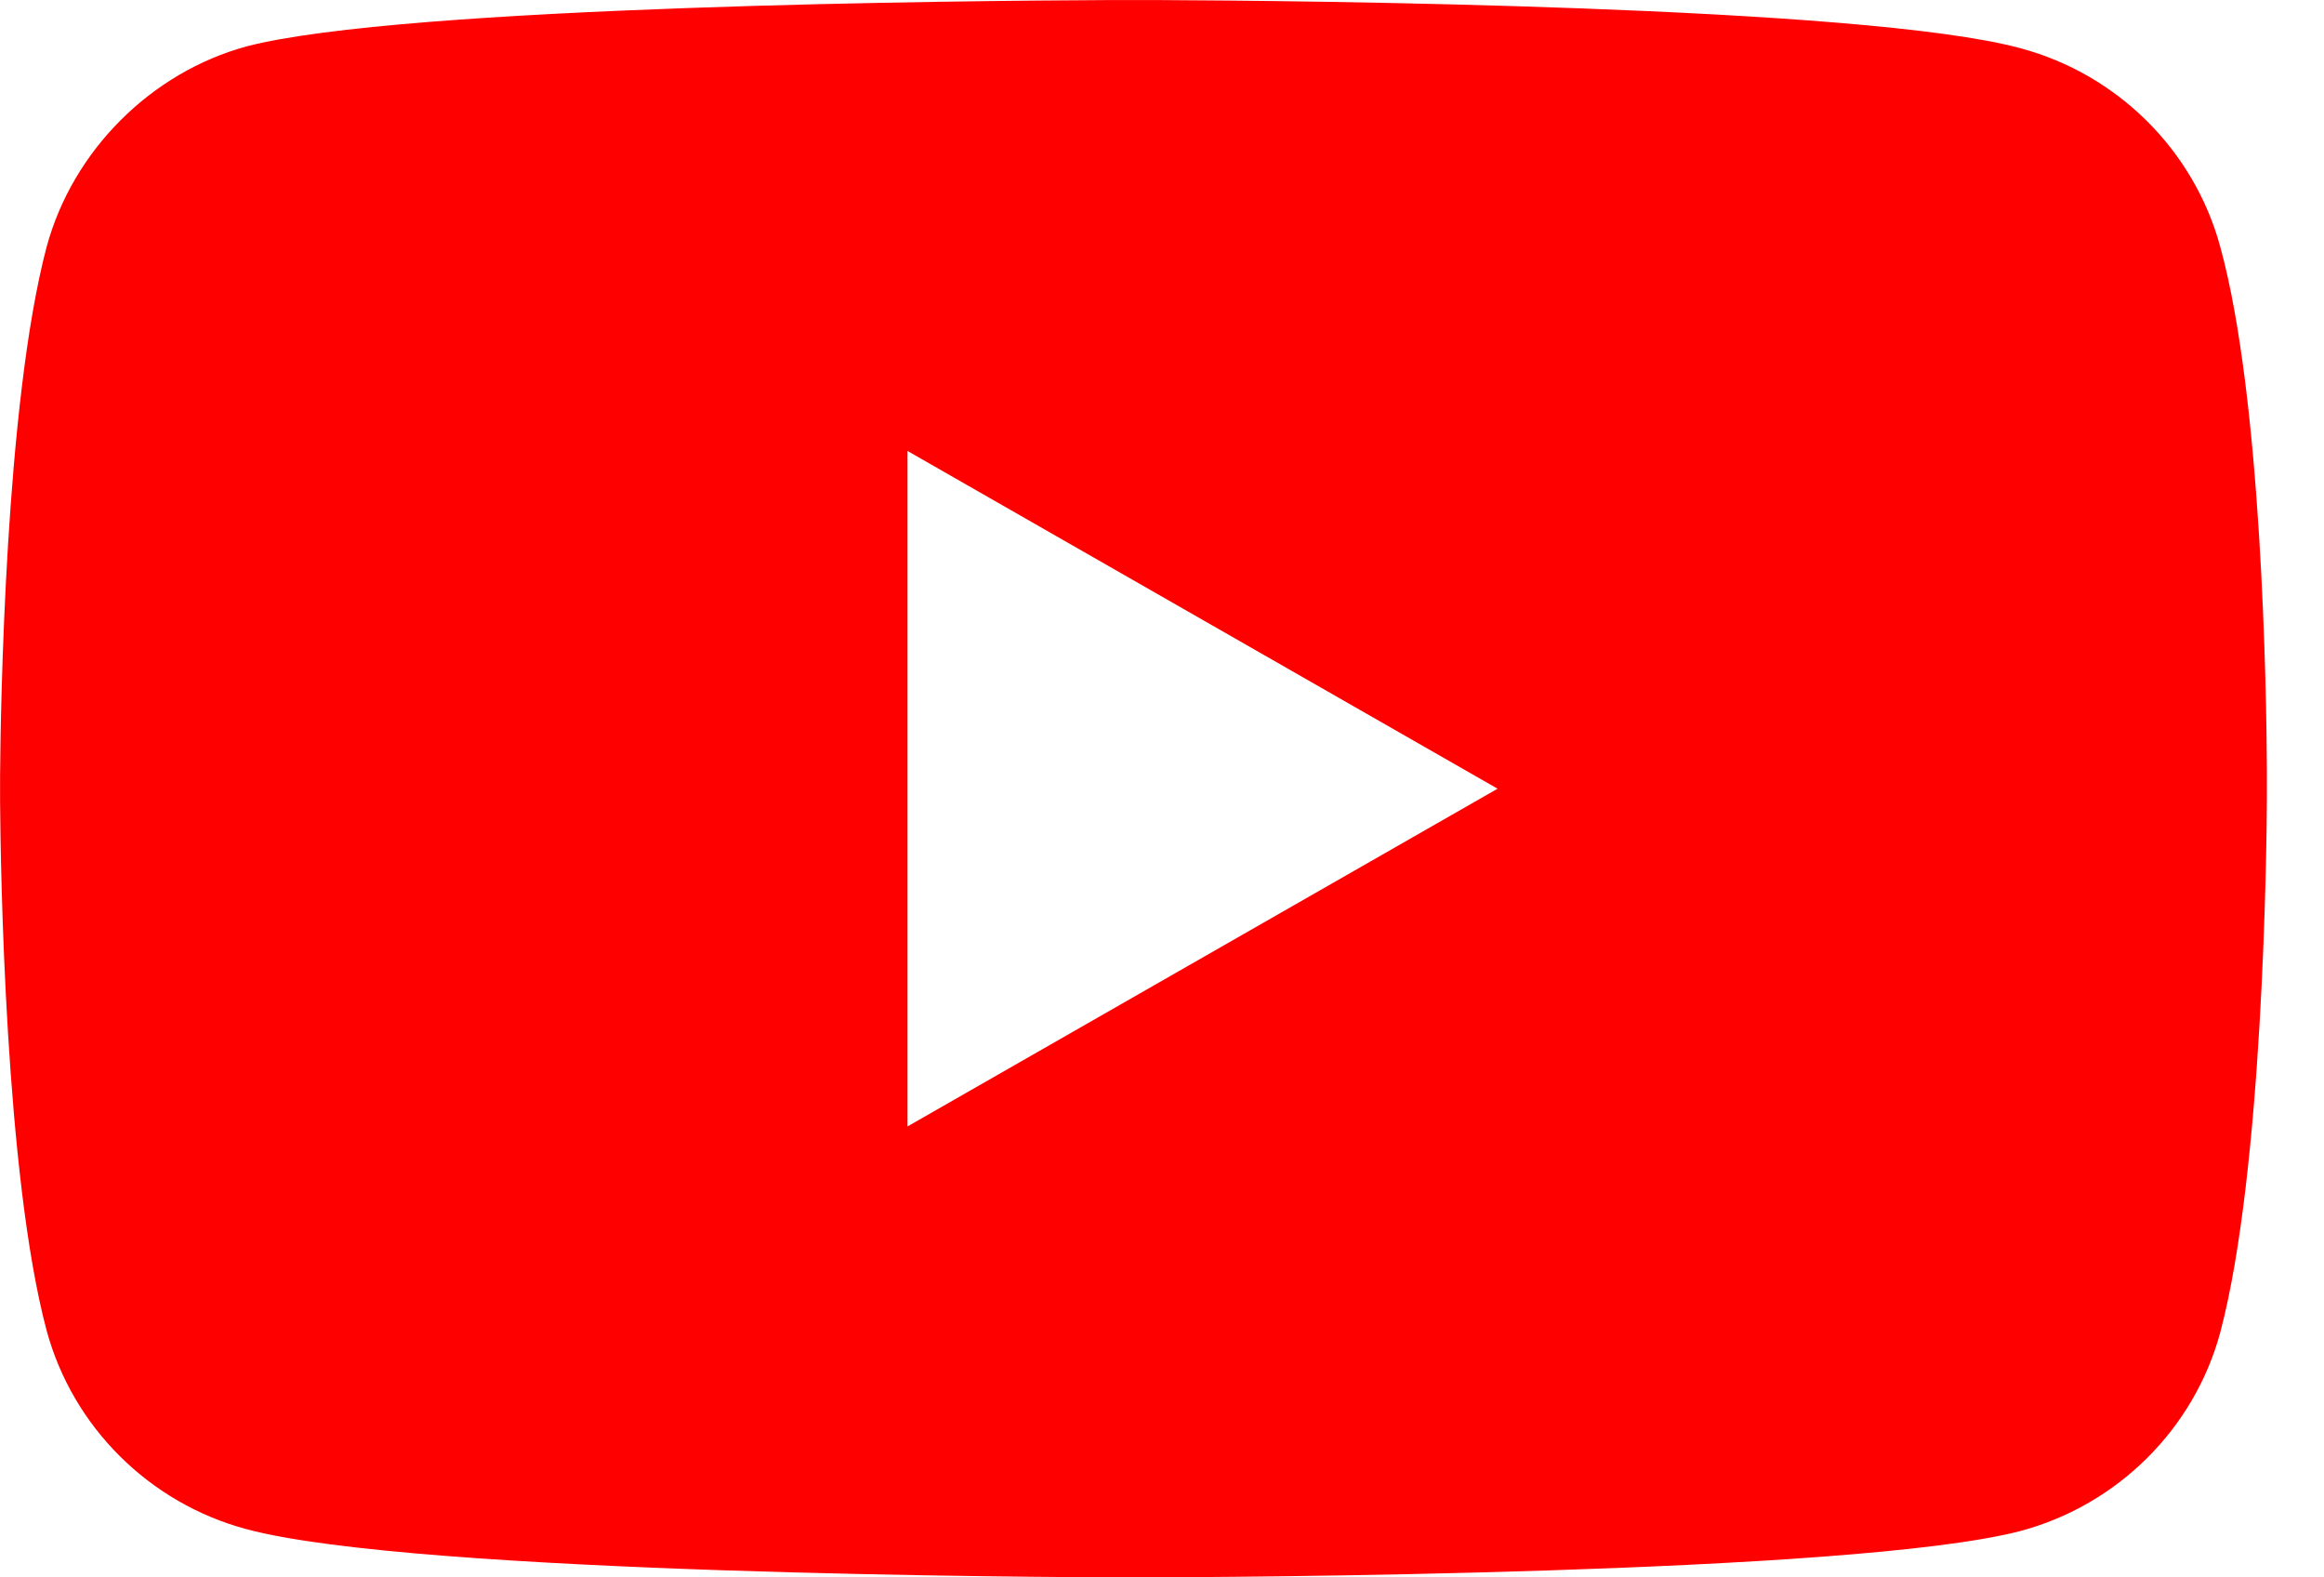 <?xml version="1.0" encoding="UTF-8"?>
<svg width="28px" height="19px" viewBox="0 0 28 19" version="1.1" xmlns="http://www.w3.org/2000/svg" xmlns:xlink="http://www.w3.org/1999/xlink">
    <!-- Generator: Sketch 60 (88103) - https://sketch.com -->
    <title>Combined Shape</title>
    <desc>Created with Sketch.</desc>
    <g id="Page-1" stroke="none" stroke-width="1" fill="none" fill-rule="evenodd">
        <path d="M13.987,0.001 C15.579,0.008 22.457,0.068 24.343,0.581 C25.512,0.894 26.435,1.81 26.75,2.973 C27.254,4.801 27.307,8.337 27.312,9.284 L27.312,9.61 C27.309,10.24 27.266,14.103 26.75,16.05 C26.435,17.212 25.513,18.128 24.343,18.441 C22.331,18.967 14.64,18.998 13.742,19 L13.571,19 C12.675,18.998 5.002,18.966 2.97,18.419 C1.8,18.106 0.877,17.189 0.562,16.027 C0.062,14.159 0.007,10.455 0.001,9.655 L0.001,9.346 C0.007,8.55 0.062,4.86 0.562,2.973 C0.877,1.811 1.822,0.872 2.97,0.559 C4.855,0.066 11.733,0.008 13.325,0.001 Z M10.934,5.432 L10.934,13.568 L18.043,9.5 L10.934,5.432 Z" id="Combined-Shape" fill="#FF0000" fill-rule="nonzero"></path>
    </g>
</svg>